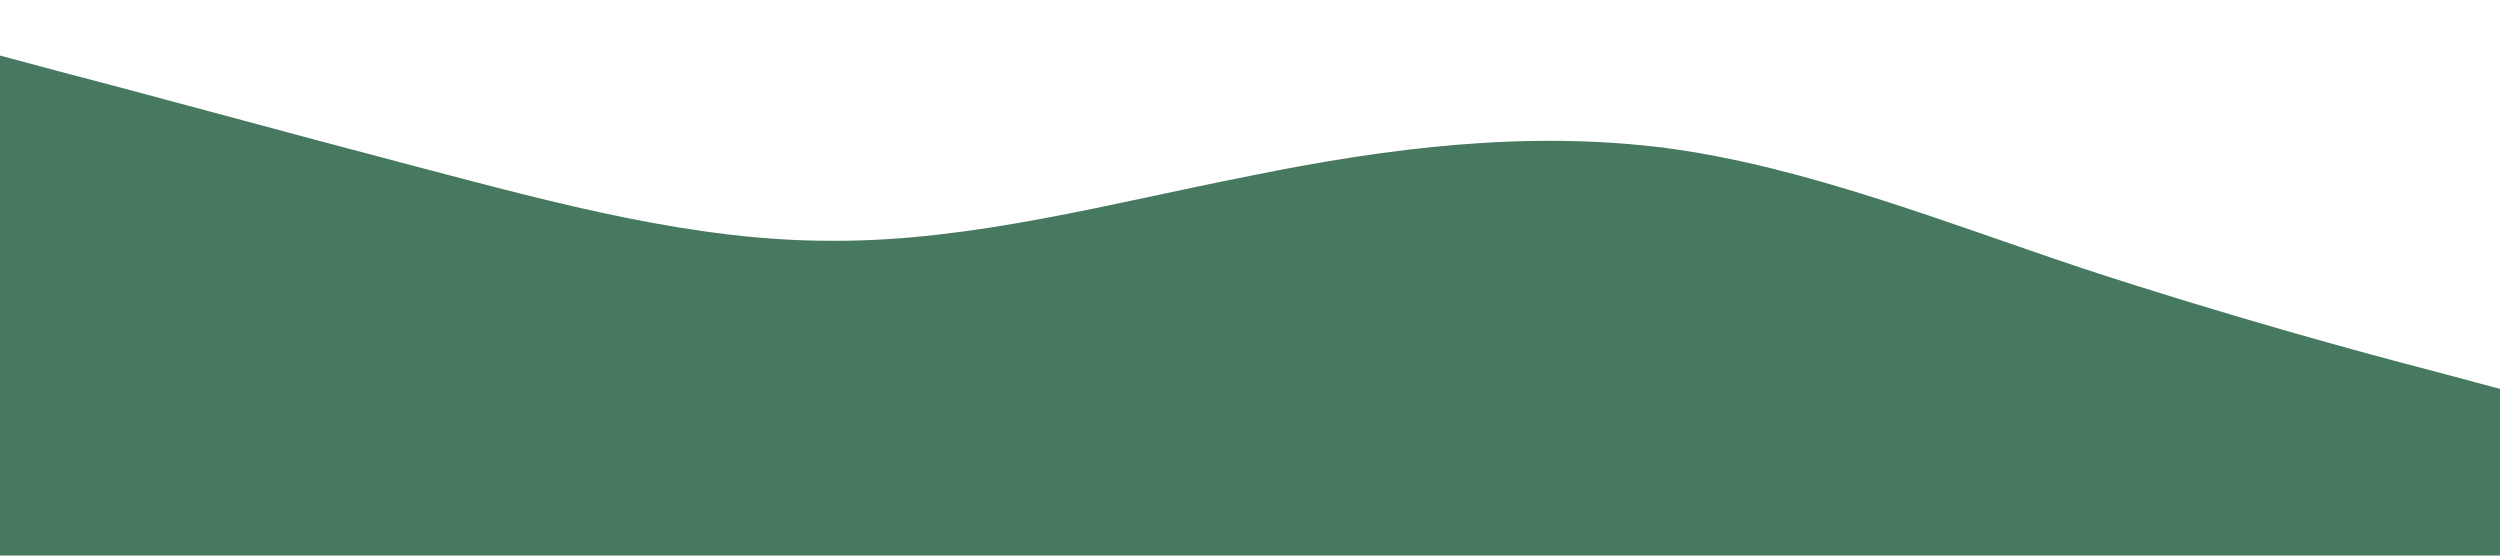 <?xml version="1.0" standalone="no"?><svg xmlns="http://www.w3.org/2000/svg" viewBox="0 0 1440 320"><path fill="#477961" fill-opacity="1" d="M0,32L40,42.7C80,53,160,75,240,96C320,117,400,139,480,138.7C560,139,640,117,720,101.3C800,85,880,75,960,85.3C1040,96,1120,128,1200,154.7C1280,181,1360,203,1400,213.3L1440,224L1440,320L1400,320C1360,320,1280,320,1200,320C1120,320,1040,320,960,320C880,320,800,320,720,320C640,320,560,320,480,320C400,320,320,320,240,320C160,320,80,320,40,320L0,320Z" data-darkreader-inline-fill="" style="--darkreader-inline-fill: #39614e;"></path></svg>